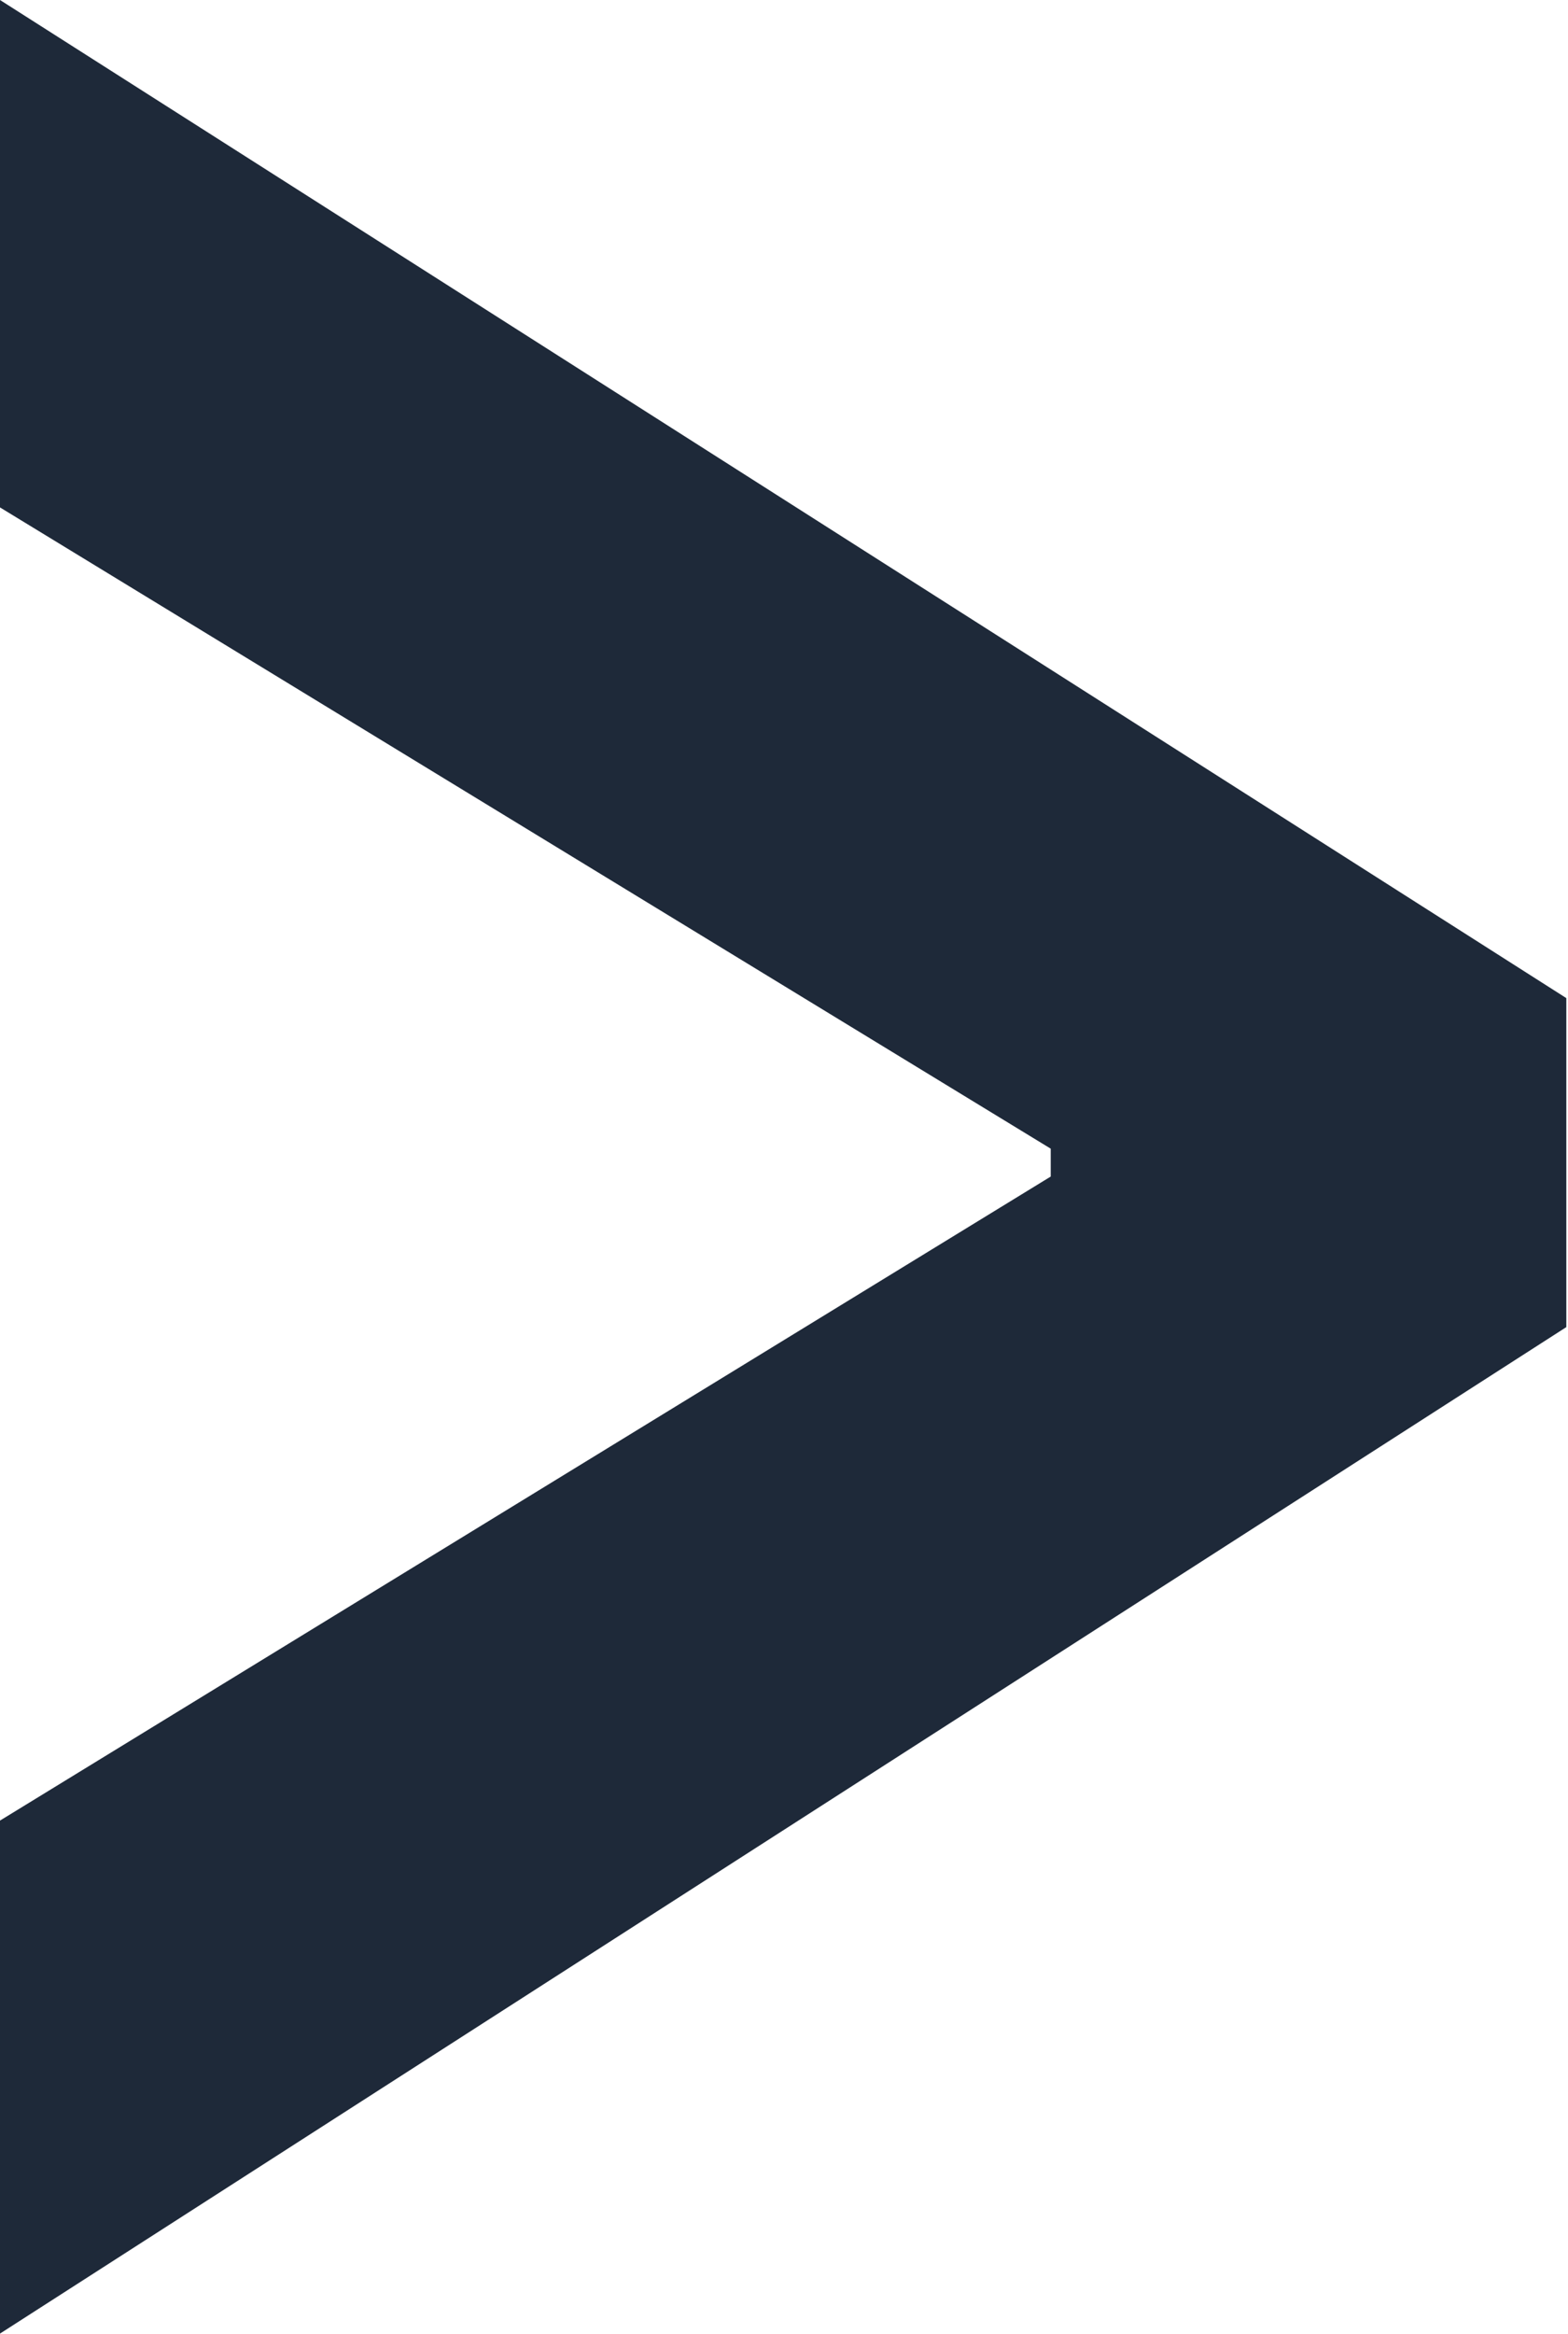 <svg width="5.626" height="8.371" viewBox="0 0 5.626 8.371" fill="none" xmlns="http://www.w3.org/2000/svg" xmlns:xlink="http://www.w3.org/1999/xlink">
	<desc>
			Created with Pixso.
	</desc>
	<defs/>
	<path id="&gt;" d="M3.77 4.22L0 6.53L0 8.37L5.62 4.76L5.62 3.58L0 0L0 1.82L3.77 4.12L3.77 4.22Z" fill="#061224" fill-opacity="0.9" fill-rule="evenodd"/>
</svg>
